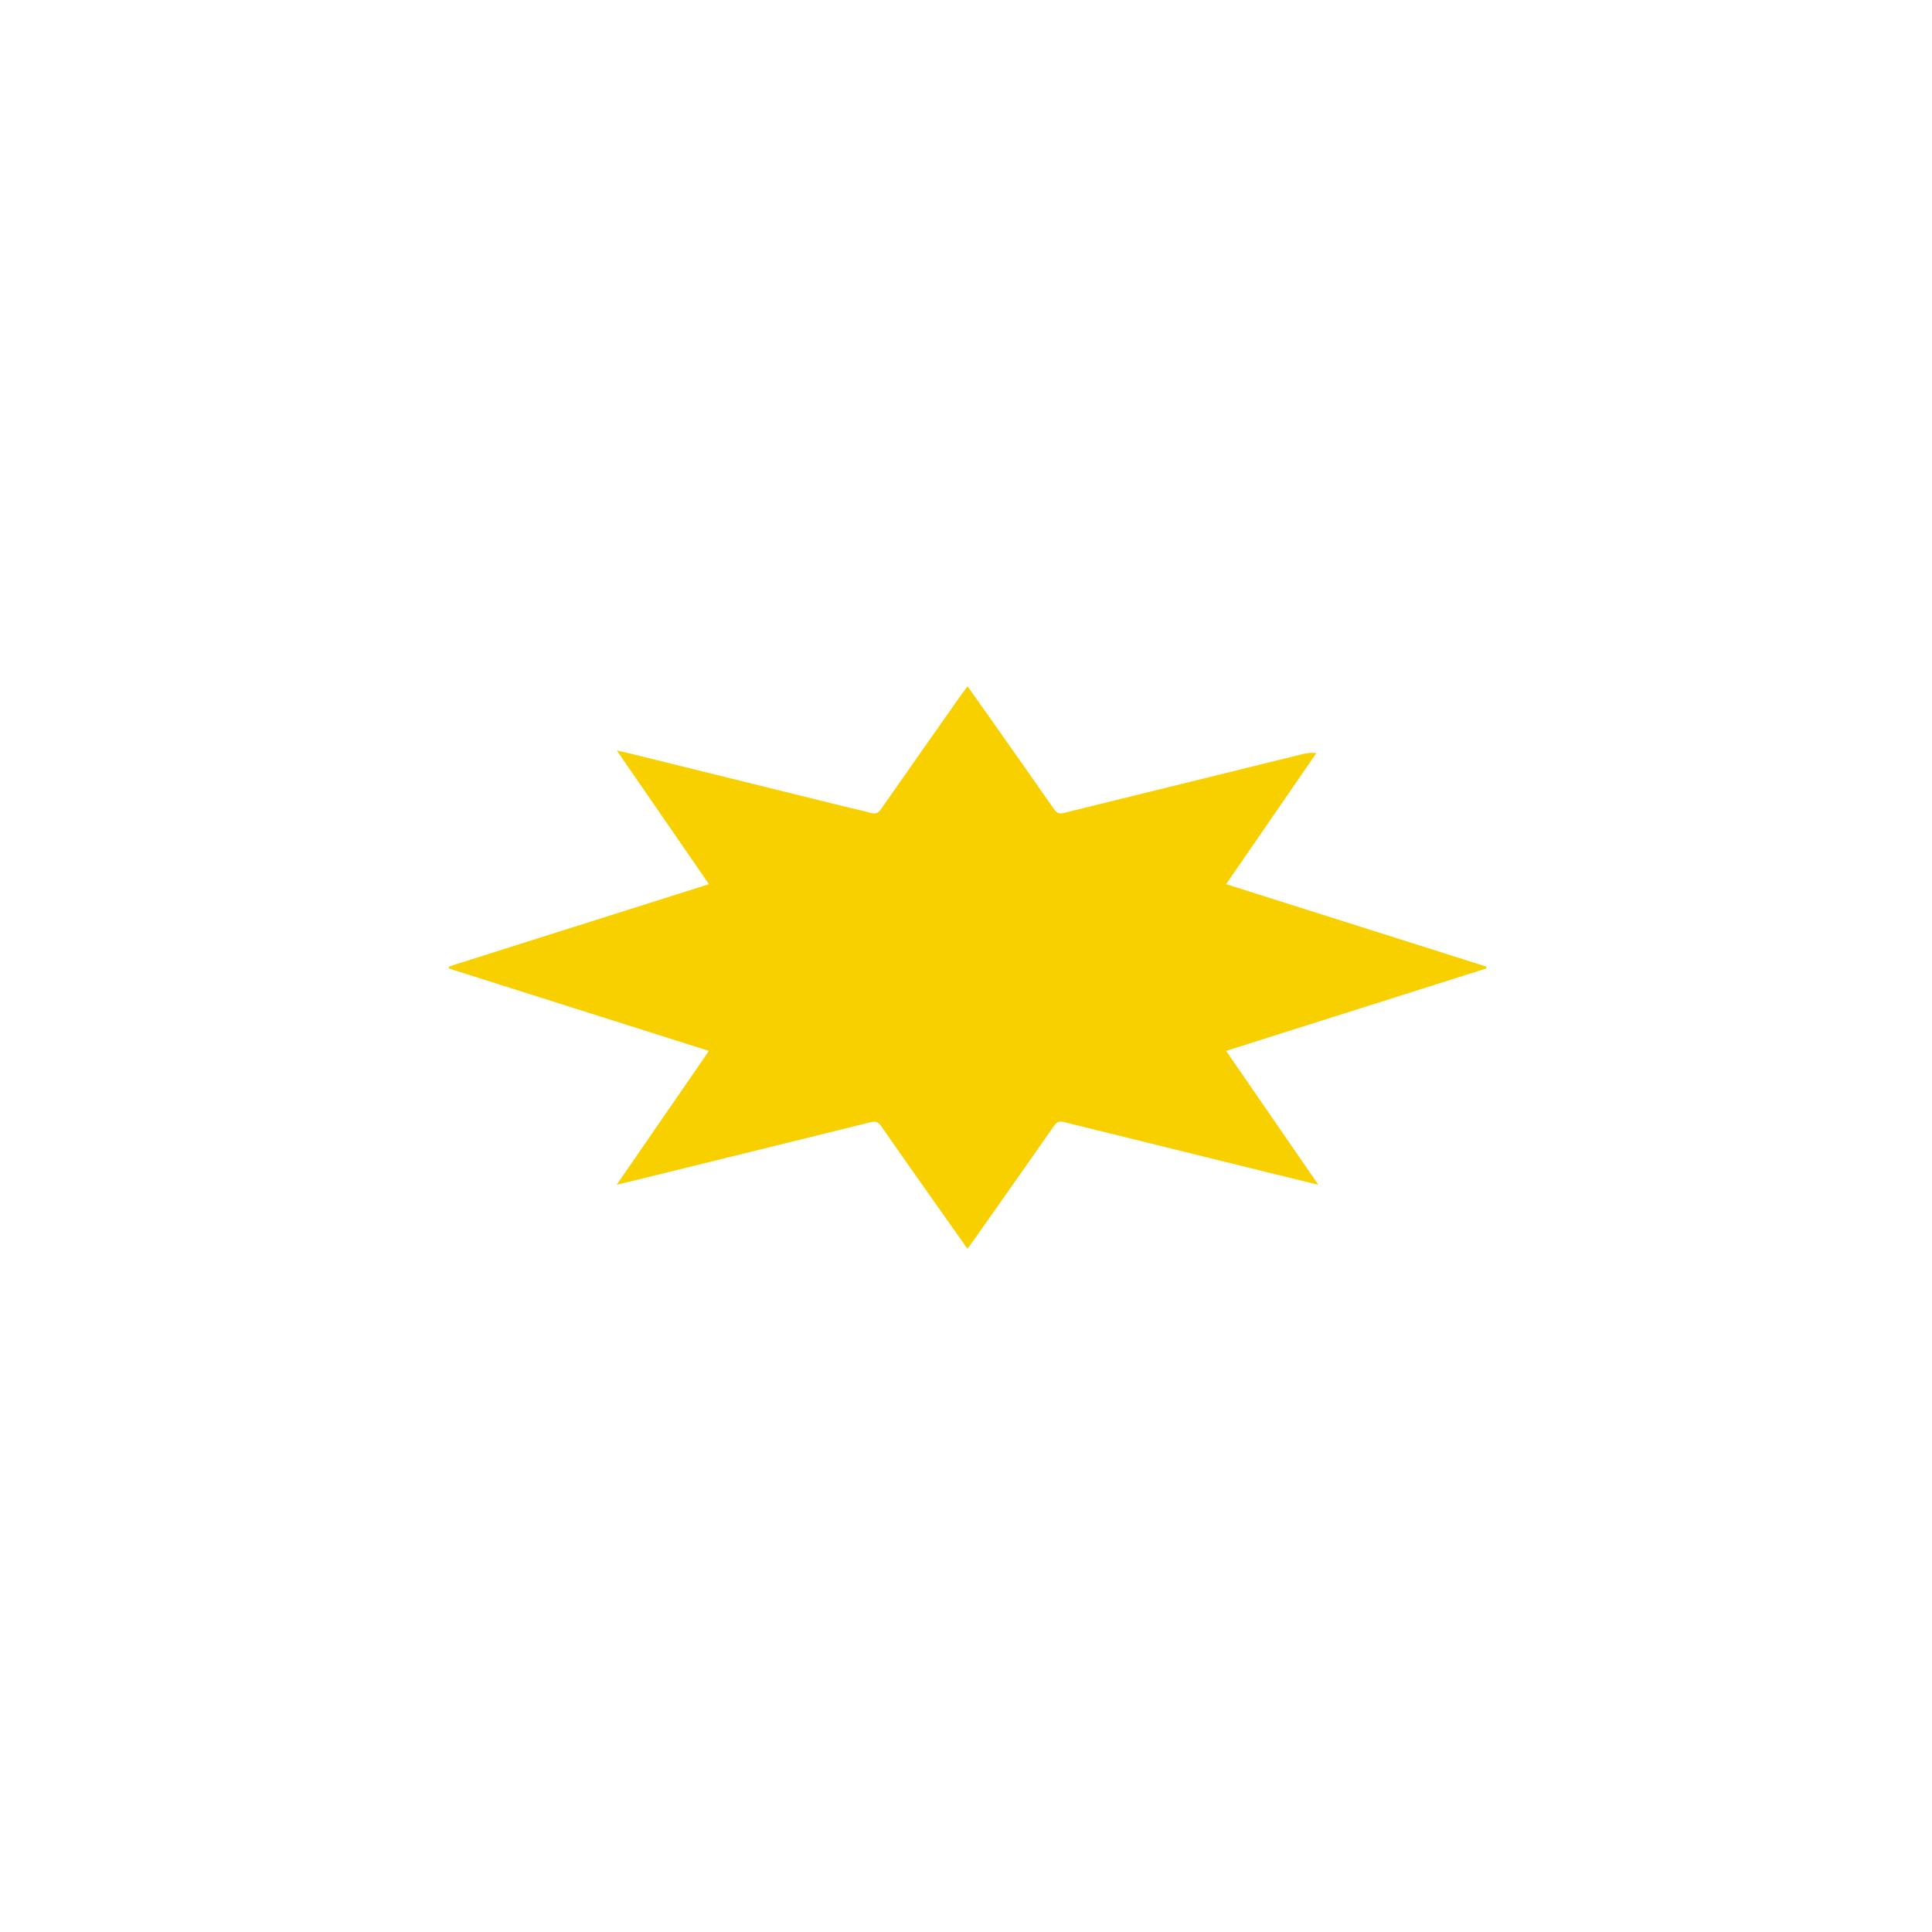 <?xml version="1.0" encoding="UTF-8" standalone="no"?><!-- Generator: Gravit.io --><svg xmlns="http://www.w3.org/2000/svg" xmlns:xlink="http://www.w3.org/1999/xlink" style="isolation:isolate" viewBox="0 0 1280 1280" width="1280pt" height="1280pt"><defs><clipPath id="_clipPath_KsblnO3WoeIamwBLPicQwsGMxGpXU1tQ"><rect width="1280" height="1280"/></clipPath></defs><g clip-path="url(#_clipPath_KsblnO3WoeIamwBLPicQwsGMxGpXU1tQ)"><path d=" M 302.672 638.653 C 358.313 621.021 413.587 603.534 469.684 585.787 C 449.211 556.075 429.253 527.112 408.663 497.231 C 412.839 498.182 416.096 498.87 419.325 499.668 C 466.238 511.263 513.146 522.877 560.058 534.473 C 565.698 535.867 571.395 537.044 576.992 538.586 C 580.004 539.415 581.793 538.788 583.656 536.114 C 601.335 510.728 619.166 485.448 636.966 460.147 C 638.11 458.521 639.358 456.969 641.046 454.736 C 644.954 460.23 648.677 465.422 652.356 470.645 C 667.777 492.537 683.242 514.398 698.527 536.384 C 700.498 539.219 702.45 539.172 705.311 538.464 C 757.699 525.503 810.105 512.612 862.513 499.732 C 865.474 499.004 868.486 498.487 872.131 498.939 C 852.384 527.615 832.638 556.292 812.341 585.767 C 870.306 604.133 927.515 622.26 984.724 640.386 C 984.724 640.796 984.723 641.205 984.722 641.615 C 927.512 659.741 870.303 677.868 812.329 696.238 C 832.844 726.008 852.802 754.971 873.459 784.947 C 861.351 781.986 850.333 779.309 839.324 776.595 C 794.504 765.545 749.684 754.498 704.878 743.394 C 702.142 742.716 700.351 743.011 698.557 745.585 C 680.957 770.823 663.213 795.96 645.5 821.12 C 644.174 823.003 642.779 824.838 640.951 827.329 C 634.762 818.578 628.842 810.235 622.952 801.871 C 609.832 783.242 596.655 764.652 583.69 745.915 C 581.654 742.972 579.705 742.784 576.562 743.563 C 524.18 756.55 471.771 769.427 419.367 782.323 C 416.18 783.108 412.985 783.855 408.575 784.911 C 429.104 755.116 449.02 726.212 469.668 696.245 C 411.849 677.922 354.64 659.793 297.43 641.663 C 297.345 641.304 297.26 640.944 297.174 640.585 C 298.885 639.99 300.596 639.395 302.672 638.653 Z " fill="rgb(248,208,0)"/></g></svg>